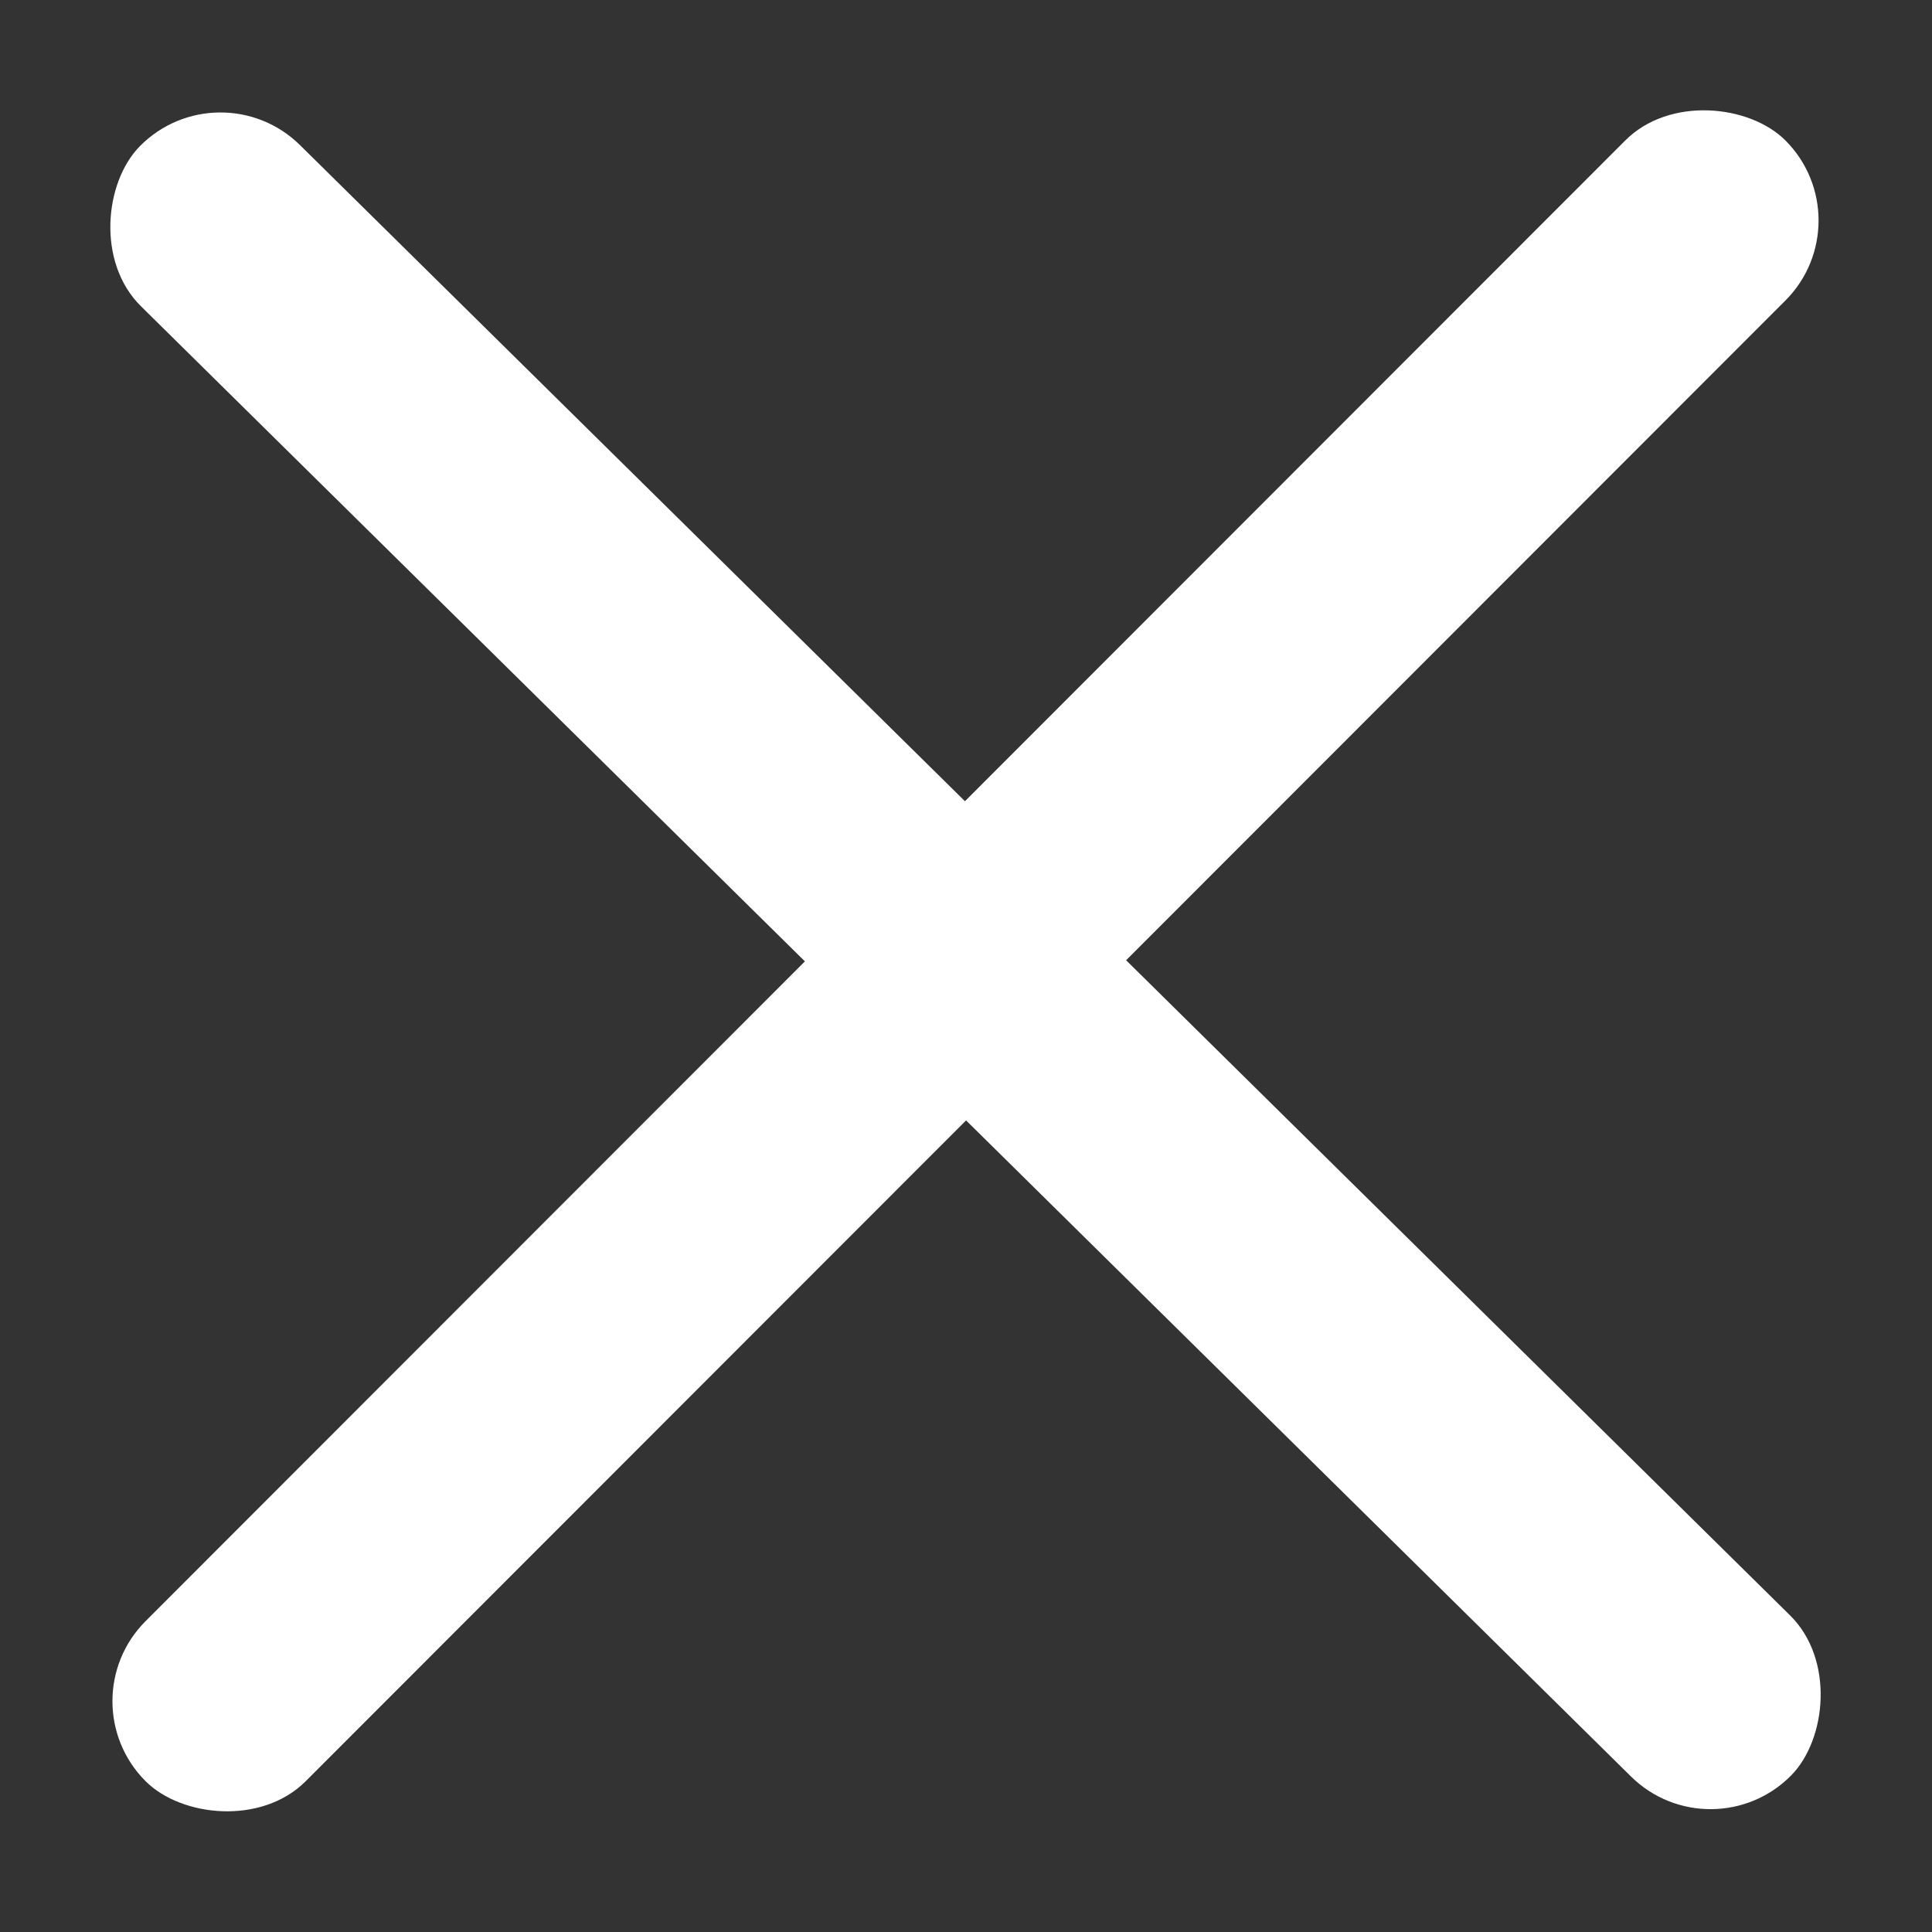 <svg width="128" height="128" viewBox="0 0 128 128" fill="none" xmlns="http://www.w3.org/2000/svg">
<rect x="0" y="0" width="128" height="128" fill="#333333" stroke="none"/>
<rect x="14.536" y="4.345" width="153.688" height="15" rx="7.5" transform="rotate(44.617 14.536 4.345)" fill="white"/>
<rect x="123.591" y="14.603" width="153.688" height="15" rx="7.5" transform="rotate(134.981 123.591 14.603)" fill="white"/>
</svg>
